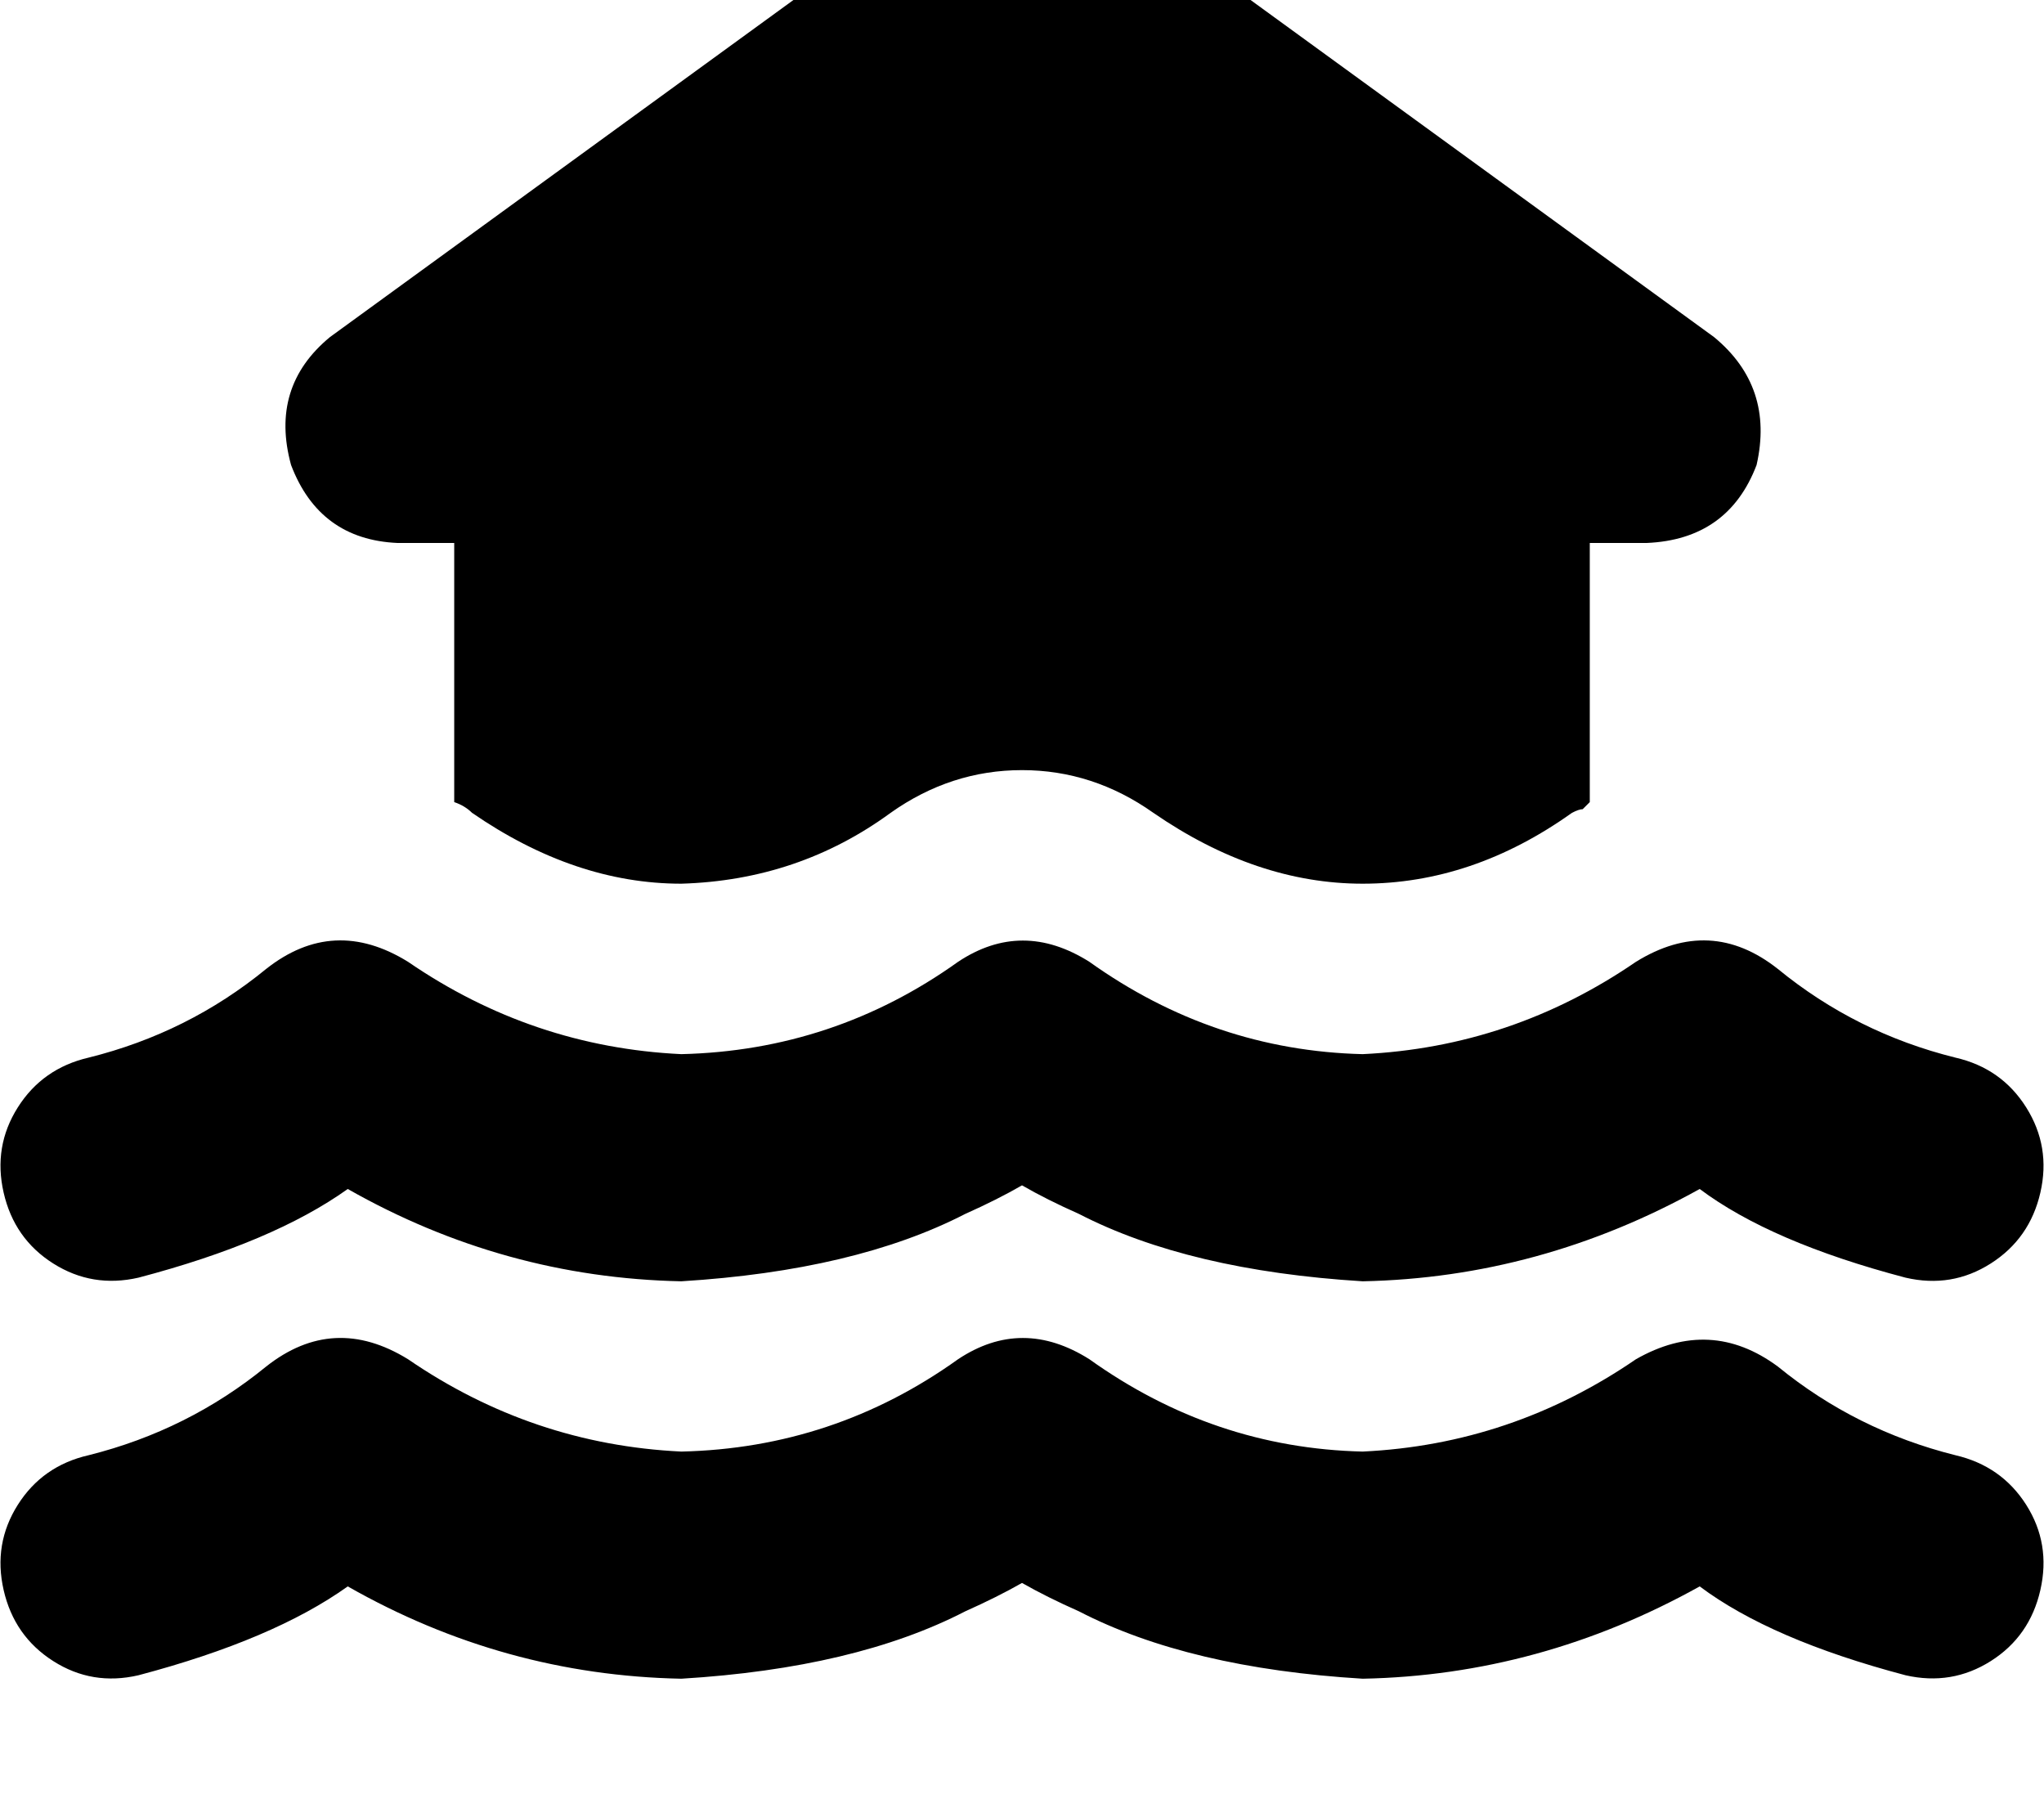<svg height="1000" width="1125" xmlns="http://www.w3.org/2000/svg"><path d="M599.6 -64.5q-37.1 -23.4 -74.2 0l-343.8 250q-33.2 27.4 -21.4 70.4 15.6 41 58.6 42.9H250v142.6q5.9 2 9.8 5.9 56.6 39 115.2 39 64.5 -1.9 115.2 -39 33.2 -23.5 72.3 -23.5t72.3 23.5q56.6 39 115.2 39 60.5 0 115.2 -39 3.9 -2 5.9 -2l3.9 -3.9V298.8h31.3q44.9 -1.9 60.5 -42.9 9.8 -43 -23.4 -70.4l-343.8 -250zm-72.3 593.8Q459 578.1 375 580.1q-82 -3.9 -150.4 -50.8 -41 -25.4 -78.1 3.9 -43 35.2 -97.7 48.8 -25.4 5.9 -39 27.4T2 656.3t27.3 39 46.9 7.8q74.2 -19.5 115.2 -48.8 85.9 48.8 183.6 50.8 95.7 -5.9 156.3 -37.1 17.5 -7.8 31.2 -15.7 13.7 7.9 31.3 15.7 60.5 31.2 156.2 37.1 97.7 -2 185.5 -50.8 39.1 29.3 113.3 48.8 25.4 5.9 46.9 -7.8t27.3 -39 -7.8 -46.9 -39 -27.4q-54.7 -13.6 -97.7 -48.8 -37.1 -29.3 -78.1 -3.9Q832 576.2 750 580.1q-82 -2 -150.4 -50.8 -37.1 -23.4 -72.3 0zM750 798.8Q668 796.9 599.6 748q-37.1 -23.4 -72.3 0Q459 796.9 375 798.8 293 794.9 224.6 748q-41 -25.3 -78.1 4 -43 35.1 -97.7 48.8 -25.4 5.8 -39 27.3T2 875t27.3 39.1 46.9 7.8Q150.4 902.3 191.4 873q85.9 48.9 183.6 50.8 95.7 -5.8 156.3 -37.1 17.5 -7.8 31.2 -15.6 13.7 7.8 31.3 15.6Q654.3 918 750 923.8q97.7 -1.9 185.5 -50.8 39.1 29.3 113.3 48.9 25.4 5.8 46.9 -7.8T1123 875t-7.8 -46.9 -39 -27.3Q1021.5 787.1 978.5 752q-37.1 -27.4 -78.1 -4Q832 794.9 750 798.8z"/></svg>